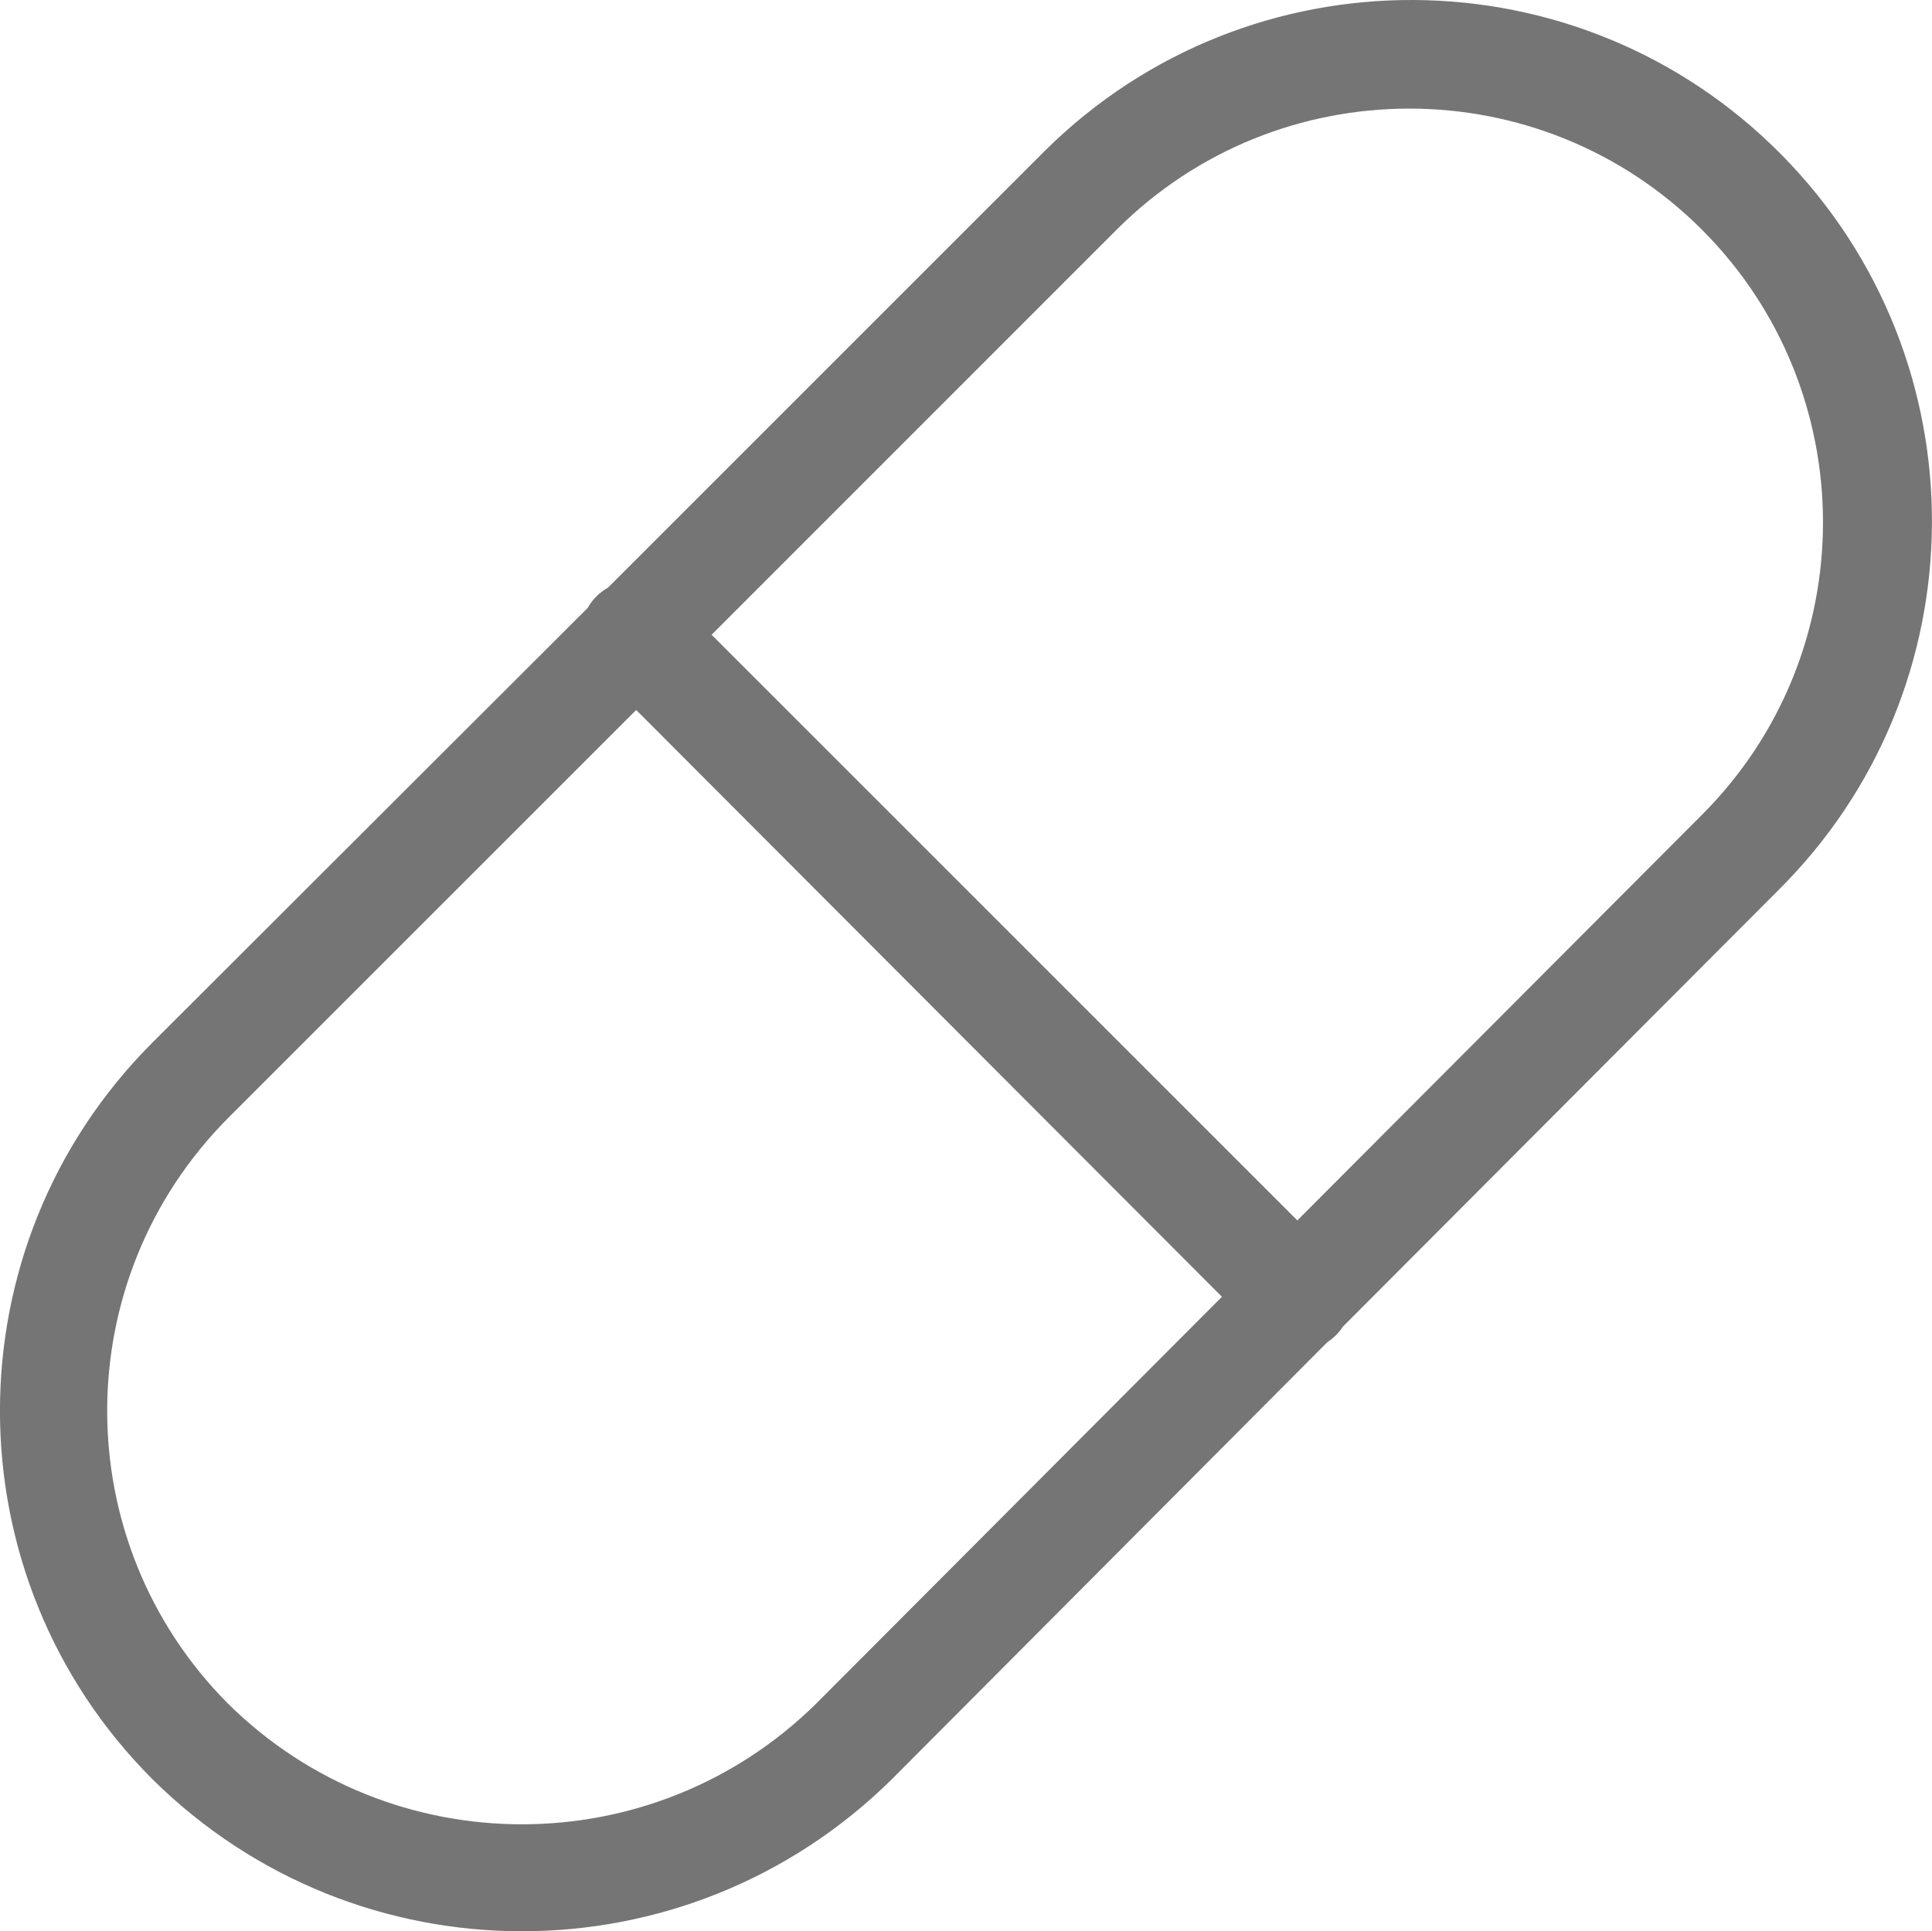 <svg xmlns="http://www.w3.org/2000/svg" width="24.006" height="24" viewBox="0 0 24.006 24">
  <path fill="rgb(117,117,117)" fill-rule="evenodd" d="M22.137 1.924c-2.51-2.543-6.608-2.57-9.151-.053l-.053.053-5.379 5.379c-.106.06-.193.146-.252.252L1.889 12.961c-2.524 2.53-2.517 6.628.007 9.151 2.543 2.517 6.634 2.517 9.184 0l.007-.007 5.406-5.426c.04-.027.073-.053.106-.086.033-.033.06-.066.086-.106l5.399-5.412c2.543-2.51 2.563-6.608.053-9.151zm-6.017 13.242l5.027-5.04c2.006-2.005 2.006-5.266 0-7.272-2.006-2.006-5.266-2.006-7.272 0L8.842 7.888l7.278 7.278zm-5.977 6.003c-2.025 1.999-5.286 2.005-7.312 0-1.999-2.012-1.999-5.26 0-7.272l5.074-5.074 7.278 7.292-5.04 5.054z"/>
</svg>
